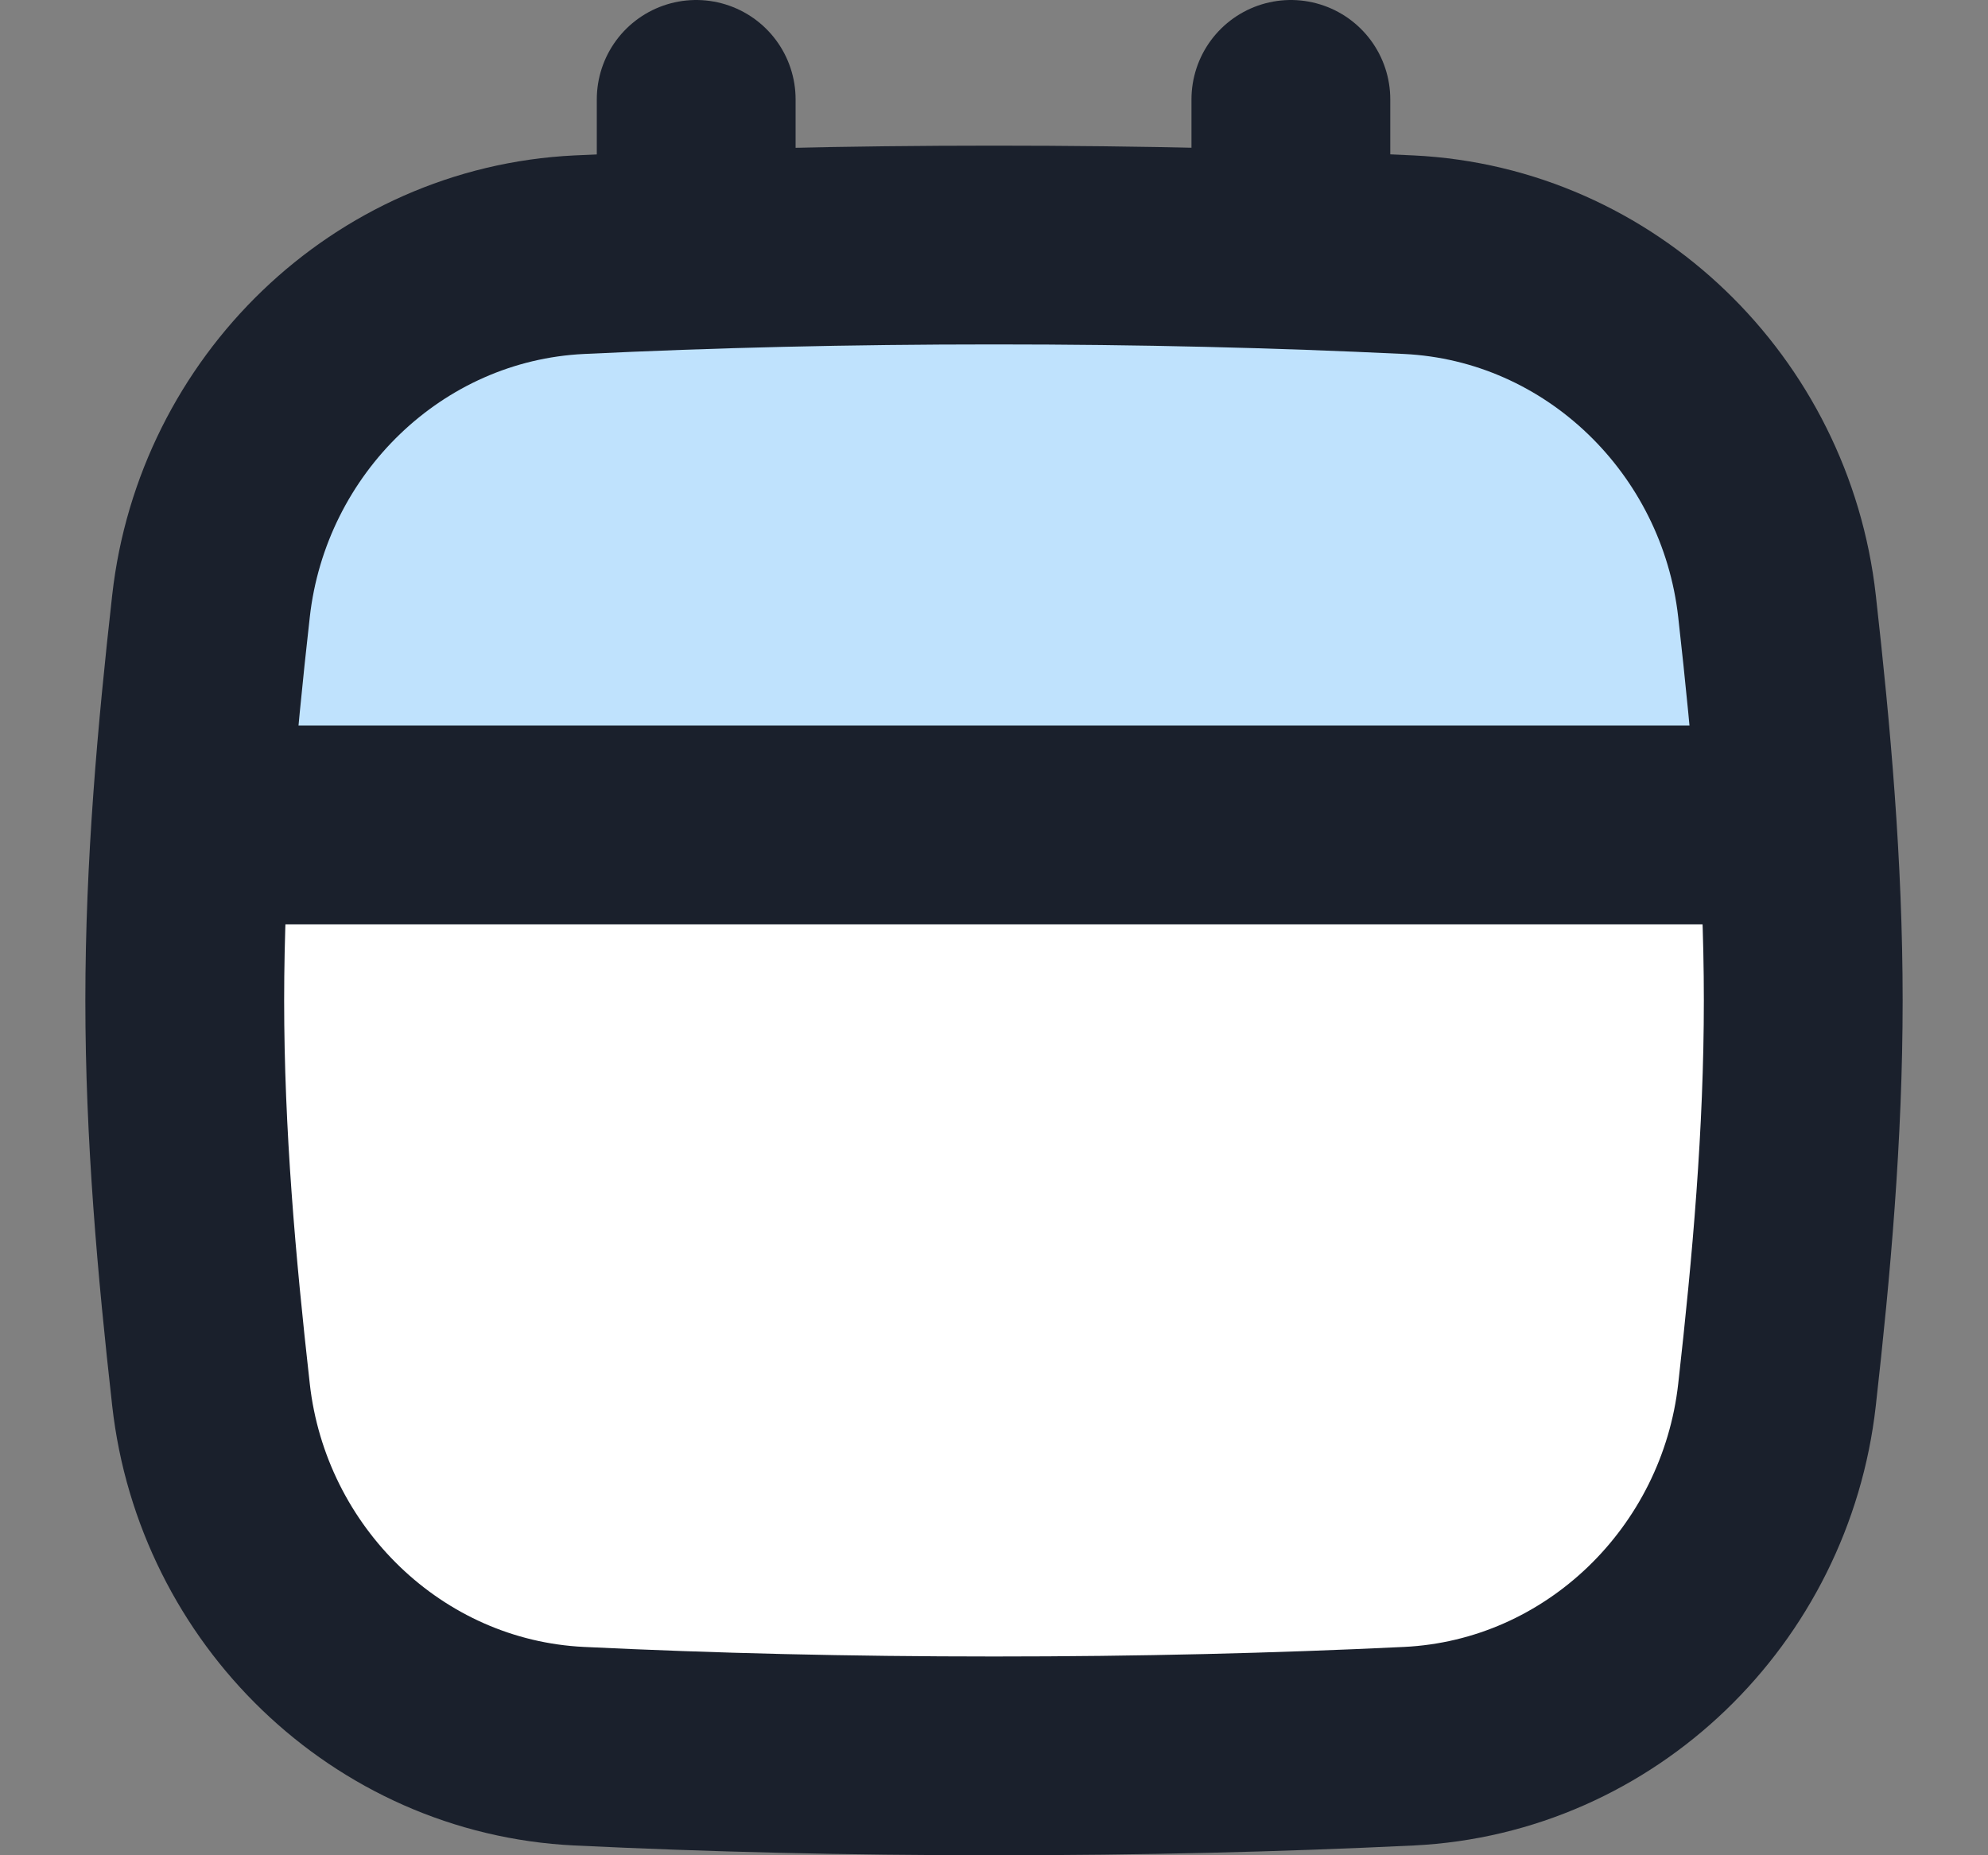 <svg width="15" height="14" viewBox="0 0 15 14" fill="none" xmlns="http://www.w3.org/2000/svg">
<rect x="0" y="0" width="15" height="14" fill="#808080" stroke="none"/>
<path d="M1.592 10.525C1.753 11.964 2.923 13.107 4.37 13.177C5.37 13.225 6.391 13.25 7.5 13.25C8.609 13.25 9.63 13.225 10.63 13.177C12.077 13.107 13.247 11.964 13.408 10.525C13.517 9.556 13.606 8.562 13.606 7.55C13.606 6.537 13.517 5.543 13.408 4.574C13.247 3.135 12.077 1.992 10.63 1.922C9.63 1.874 8.609 1.849 7.5 1.849C6.391 1.849 5.37 1.874 4.37 1.922C2.923 1.992 1.753 3.135 1.592 4.574C1.483 5.543 1.394 6.537 1.394 7.55C1.394 8.562 1.483 9.556 1.592 10.525Z" fill="white"/>
<path d="M5.253 0.75L5.253 3.289" stroke="#1A202C" stroke-width="1.5" stroke-linecap="round"/>
<path d="M9.74 0.75L9.74 3.289" stroke="#1A202C" stroke-width="1.5" stroke-linecap="round"/>
<path d="M13.168 6.605L1.832 6.605L1.991 2.57L7.433 2.175L13.168 2.57L13.168 6.605Z" fill="#BFE2FD"/>
<path d="M1.592 10.525C1.753 11.964 2.923 13.107 4.37 13.177C5.37 13.225 6.391 13.25 7.5 13.25C8.609 13.25 9.63 13.225 10.63 13.177C12.077 13.107 13.247 11.964 13.408 10.525C13.517 9.556 13.606 8.562 13.606 7.55C13.606 6.537 13.517 5.543 13.408 4.574C13.247 3.135 12.077 1.992 10.63 1.922C9.63 1.874 8.609 1.849 7.5 1.849C6.391 1.849 5.37 1.874 4.37 1.922C2.923 1.992 1.753 3.135 1.592 4.574C1.483 5.543 1.394 6.537 1.394 7.55C1.394 8.562 1.483 9.556 1.592 10.525Z" stroke="#1A202C" stroke-width="1.5"/>
<path d="M1.686 6.225H13.374" stroke="#1A202C" stroke-width="1.5"/>
</svg>
